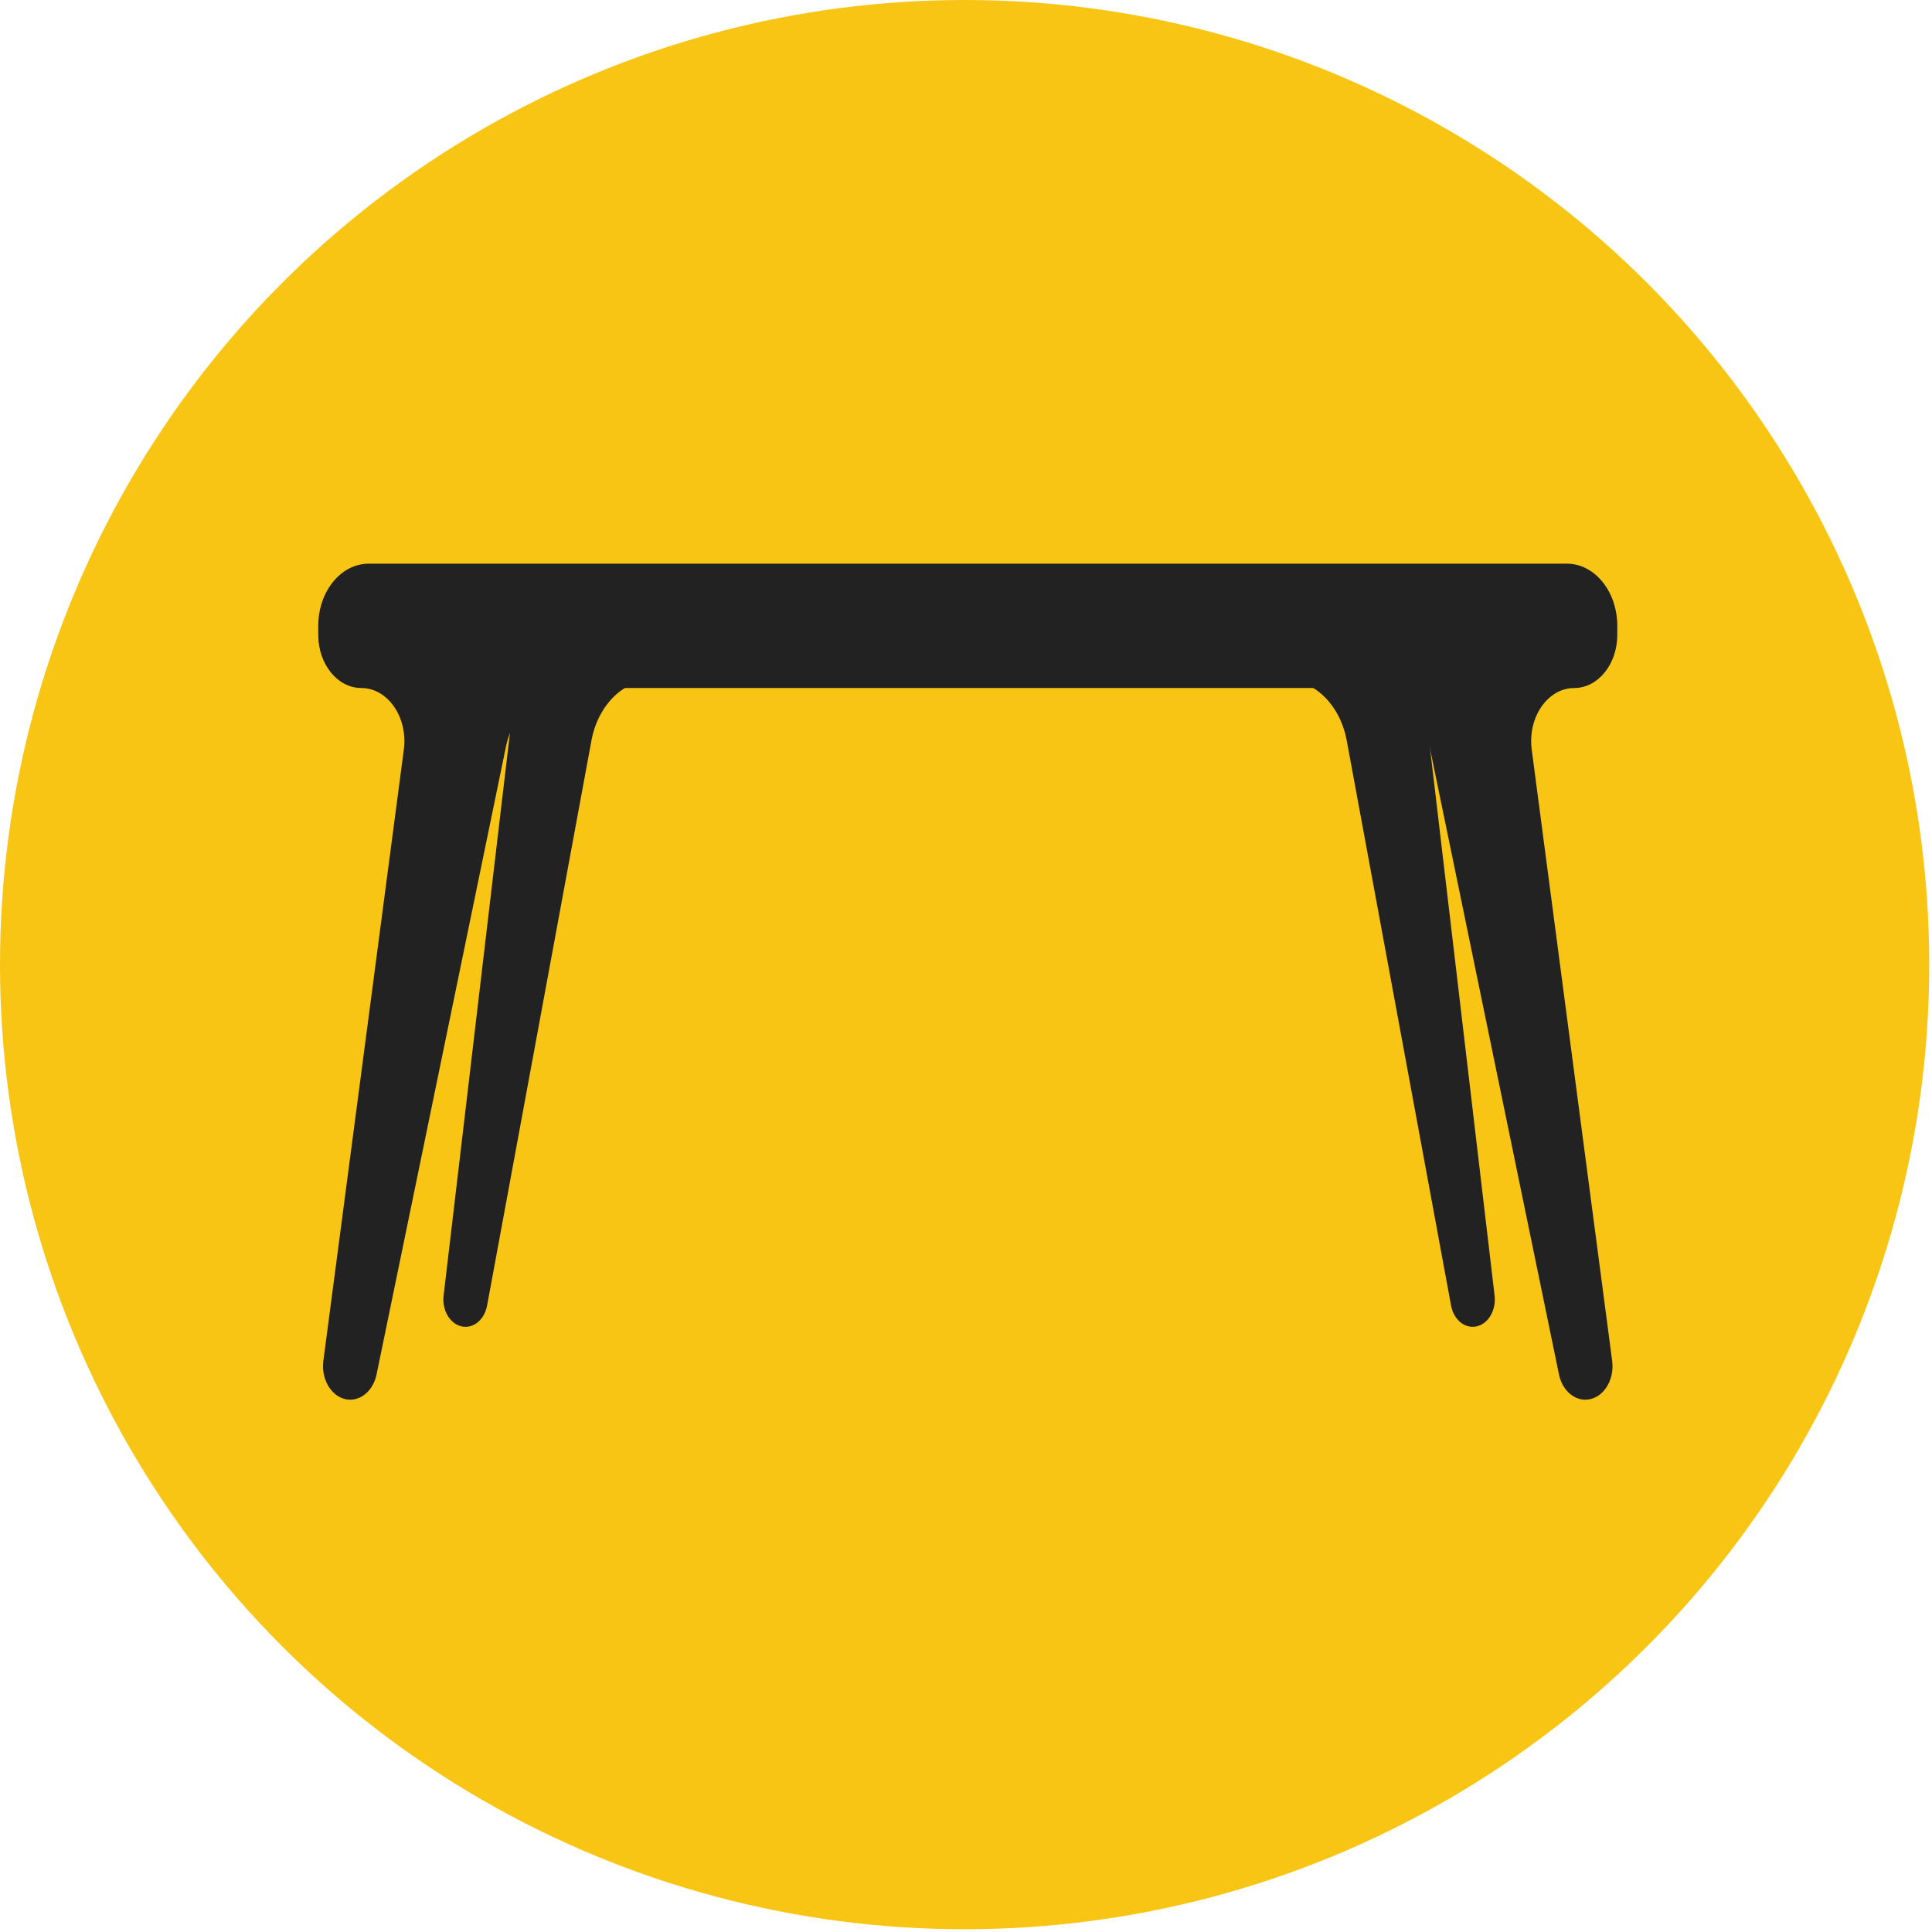<svg width="67" height="67" viewBox="0 0 67 67" fill="none" xmlns="http://www.w3.org/2000/svg">
<circle cx="33.452" cy="33.452" r="33.452" fill="#F8C514"/>
<path d="M15.256 22.123C15.256 21.324 15.781 20.676 16.429 20.676H50.785C51.433 20.676 51.958 21.324 51.958 22.123C51.958 22.923 51.433 23.571 50.785 23.571H50.731C49.982 23.571 49.408 24.39 49.516 25.303L51.831 44.929C51.898 45.5 51.539 46.013 51.071 46.013C50.712 46.013 50.402 45.707 50.322 45.276L46.704 25.684C46.476 24.448 45.585 23.571 44.557 23.571H22.657C21.63 23.571 20.738 24.448 20.51 25.684L16.892 45.276C16.813 45.707 16.502 46.013 16.144 46.013C15.676 46.013 15.316 45.5 15.384 44.929L17.698 25.303C17.806 24.39 17.232 23.571 16.484 23.571H16.429C15.781 23.571 15.256 22.923 15.256 22.123Z" fill="#222222"/>
<path d="M11.037 21.704C11.037 20.514 11.819 19.548 12.784 19.548H54.339C55.304 19.548 56.086 20.514 56.086 21.704V22.017C56.086 23.035 55.417 23.86 54.593 23.86C53.673 23.86 52.971 24.877 53.119 25.997L55.908 47.191C56.002 47.898 55.559 48.54 54.978 48.54C54.547 48.54 54.17 48.179 54.064 47.664L49.58 25.907C49.332 24.703 48.453 23.86 47.446 23.86H19.677C18.67 23.86 17.791 24.703 17.543 25.907L13.059 47.664C12.953 48.179 12.576 48.54 12.145 48.54C11.564 48.54 11.121 47.898 11.214 47.191L14.004 25.997C14.152 24.877 13.45 23.86 12.53 23.86C11.705 23.86 11.037 23.035 11.037 22.017V21.704Z" fill="#222222"/>
</svg>
